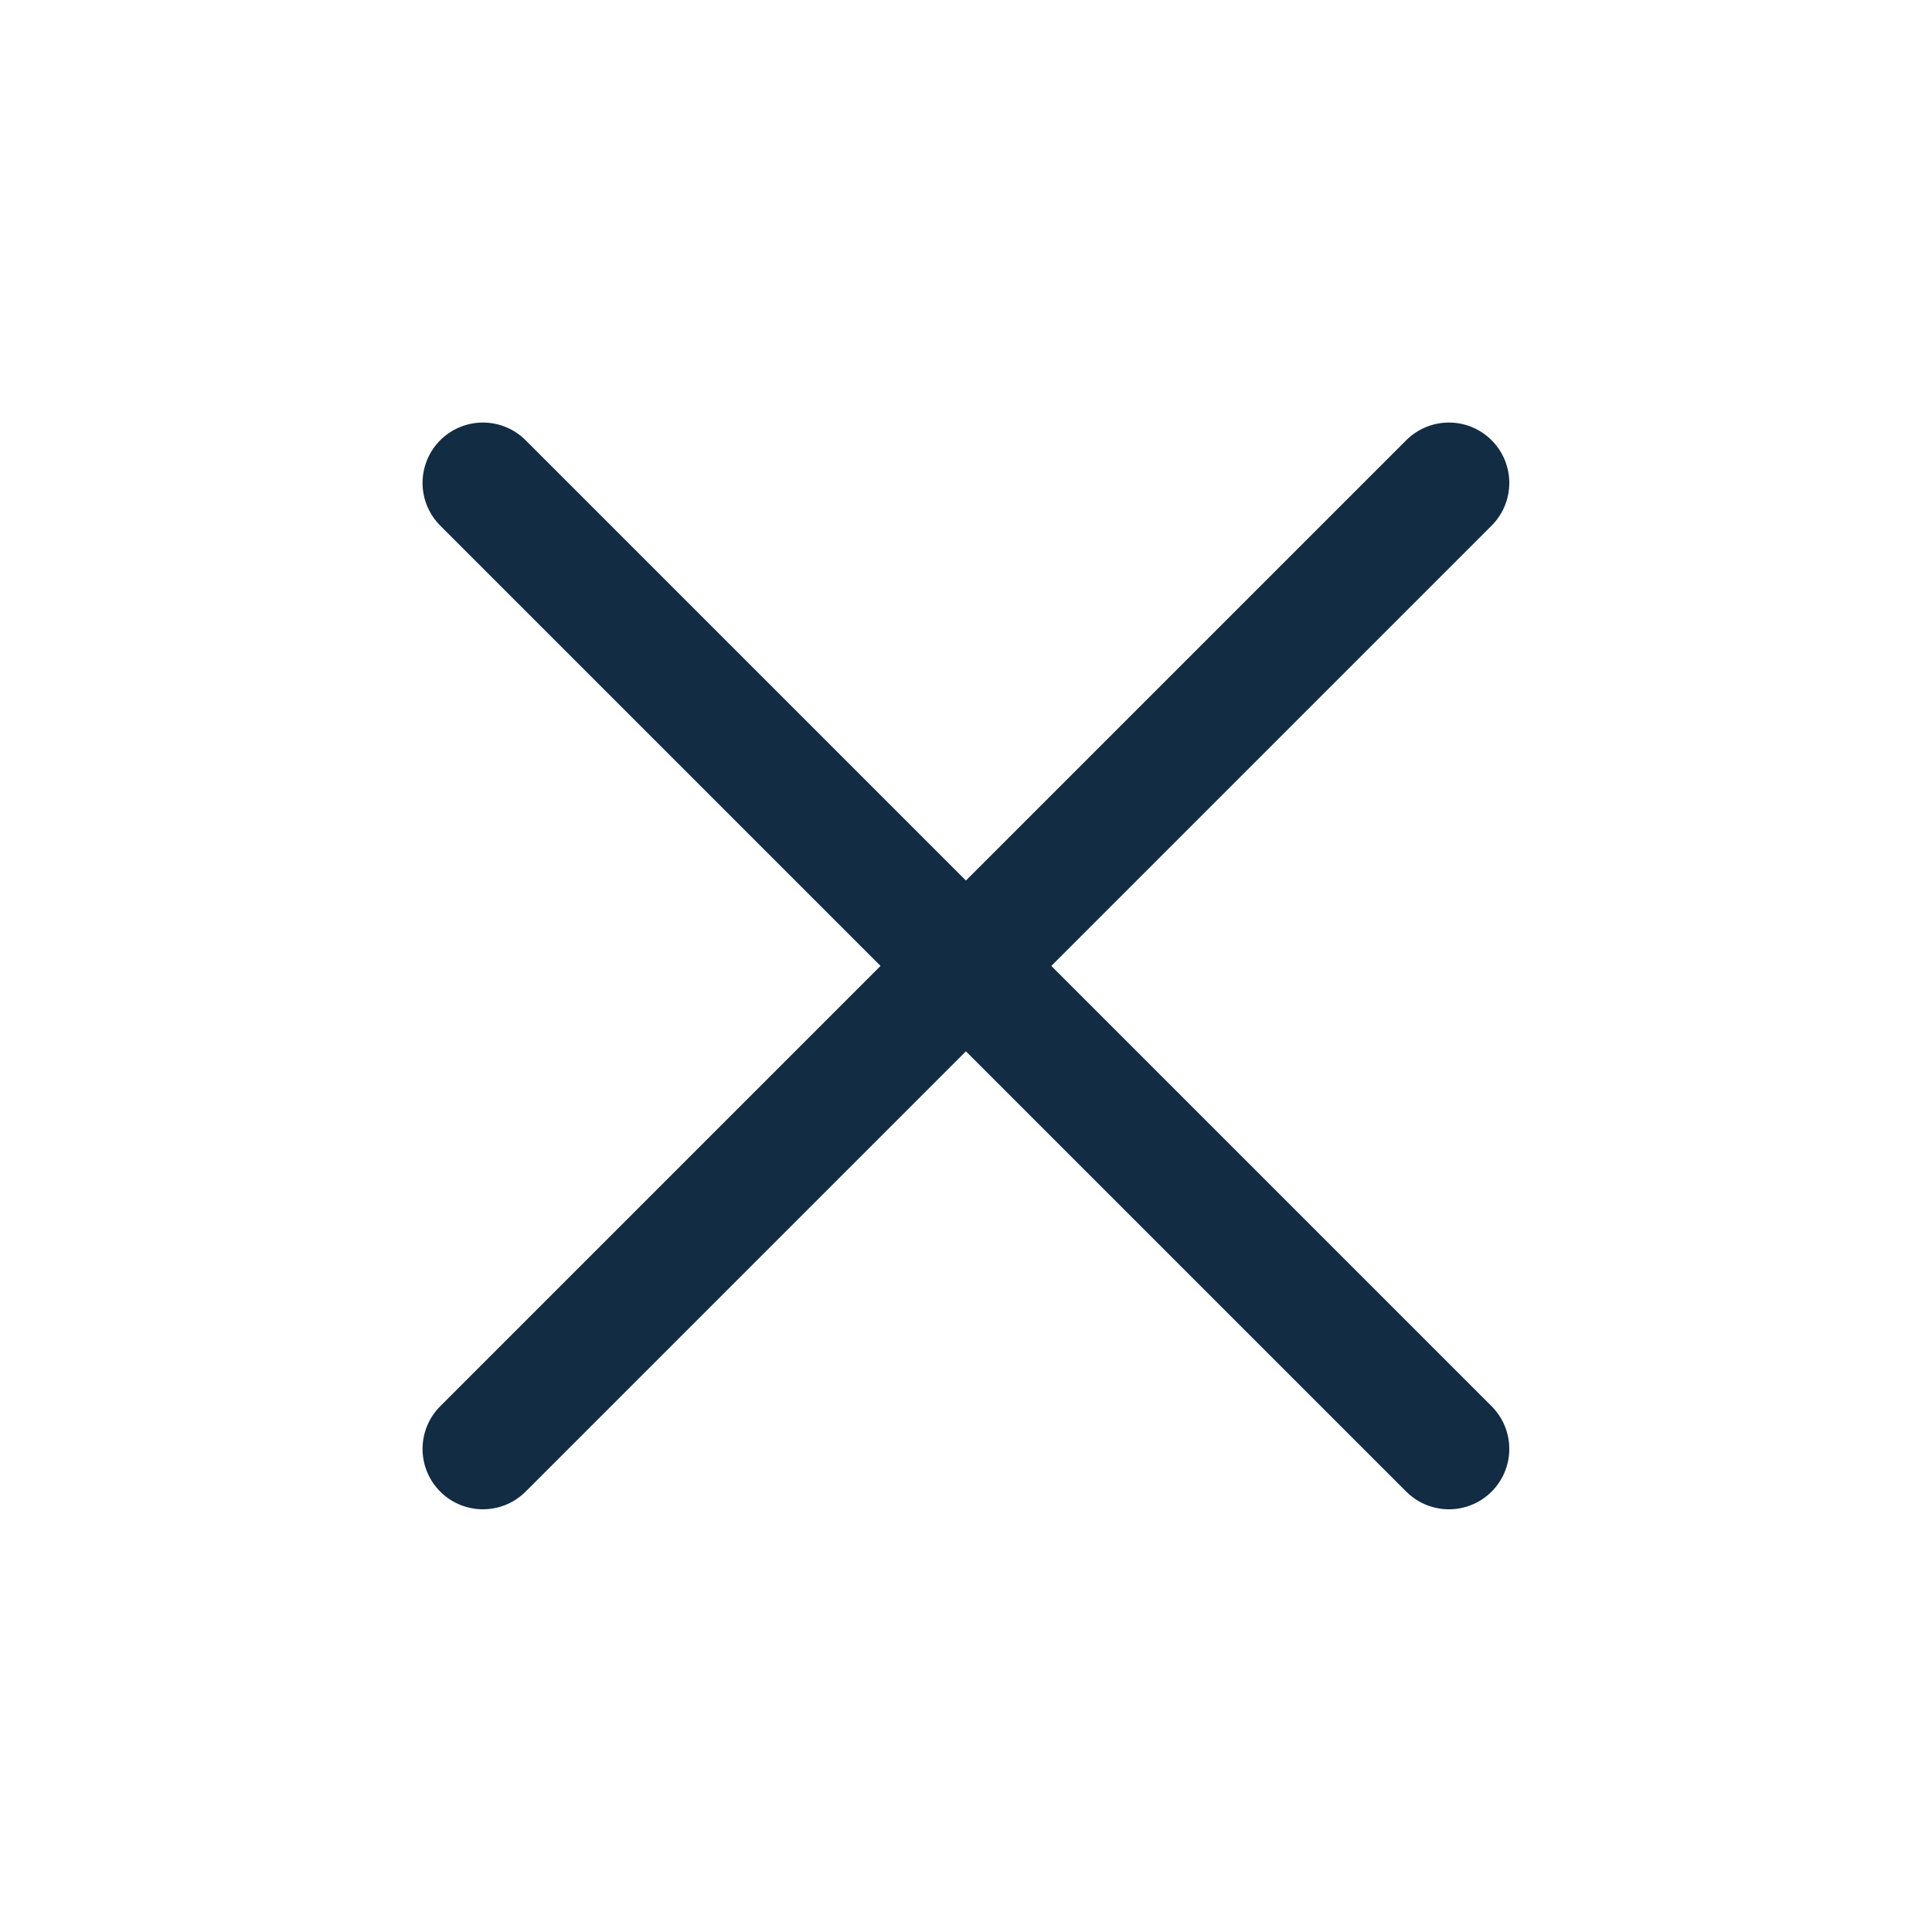 <svg width="24" height="24" viewBox="0 0 24 24" fill="none" xmlns="http://www.w3.org/2000/svg">
<path d="M17.999 5.999L5.999 17.999" stroke="#122C44" stroke-width="1.5" stroke-linecap="round" stroke-linejoin="round"/>
<path d="M5.999 5.999L17.999 17.999" stroke="#122C44" stroke-width="1.5" stroke-linecap="round" stroke-linejoin="round"/>
</svg>
